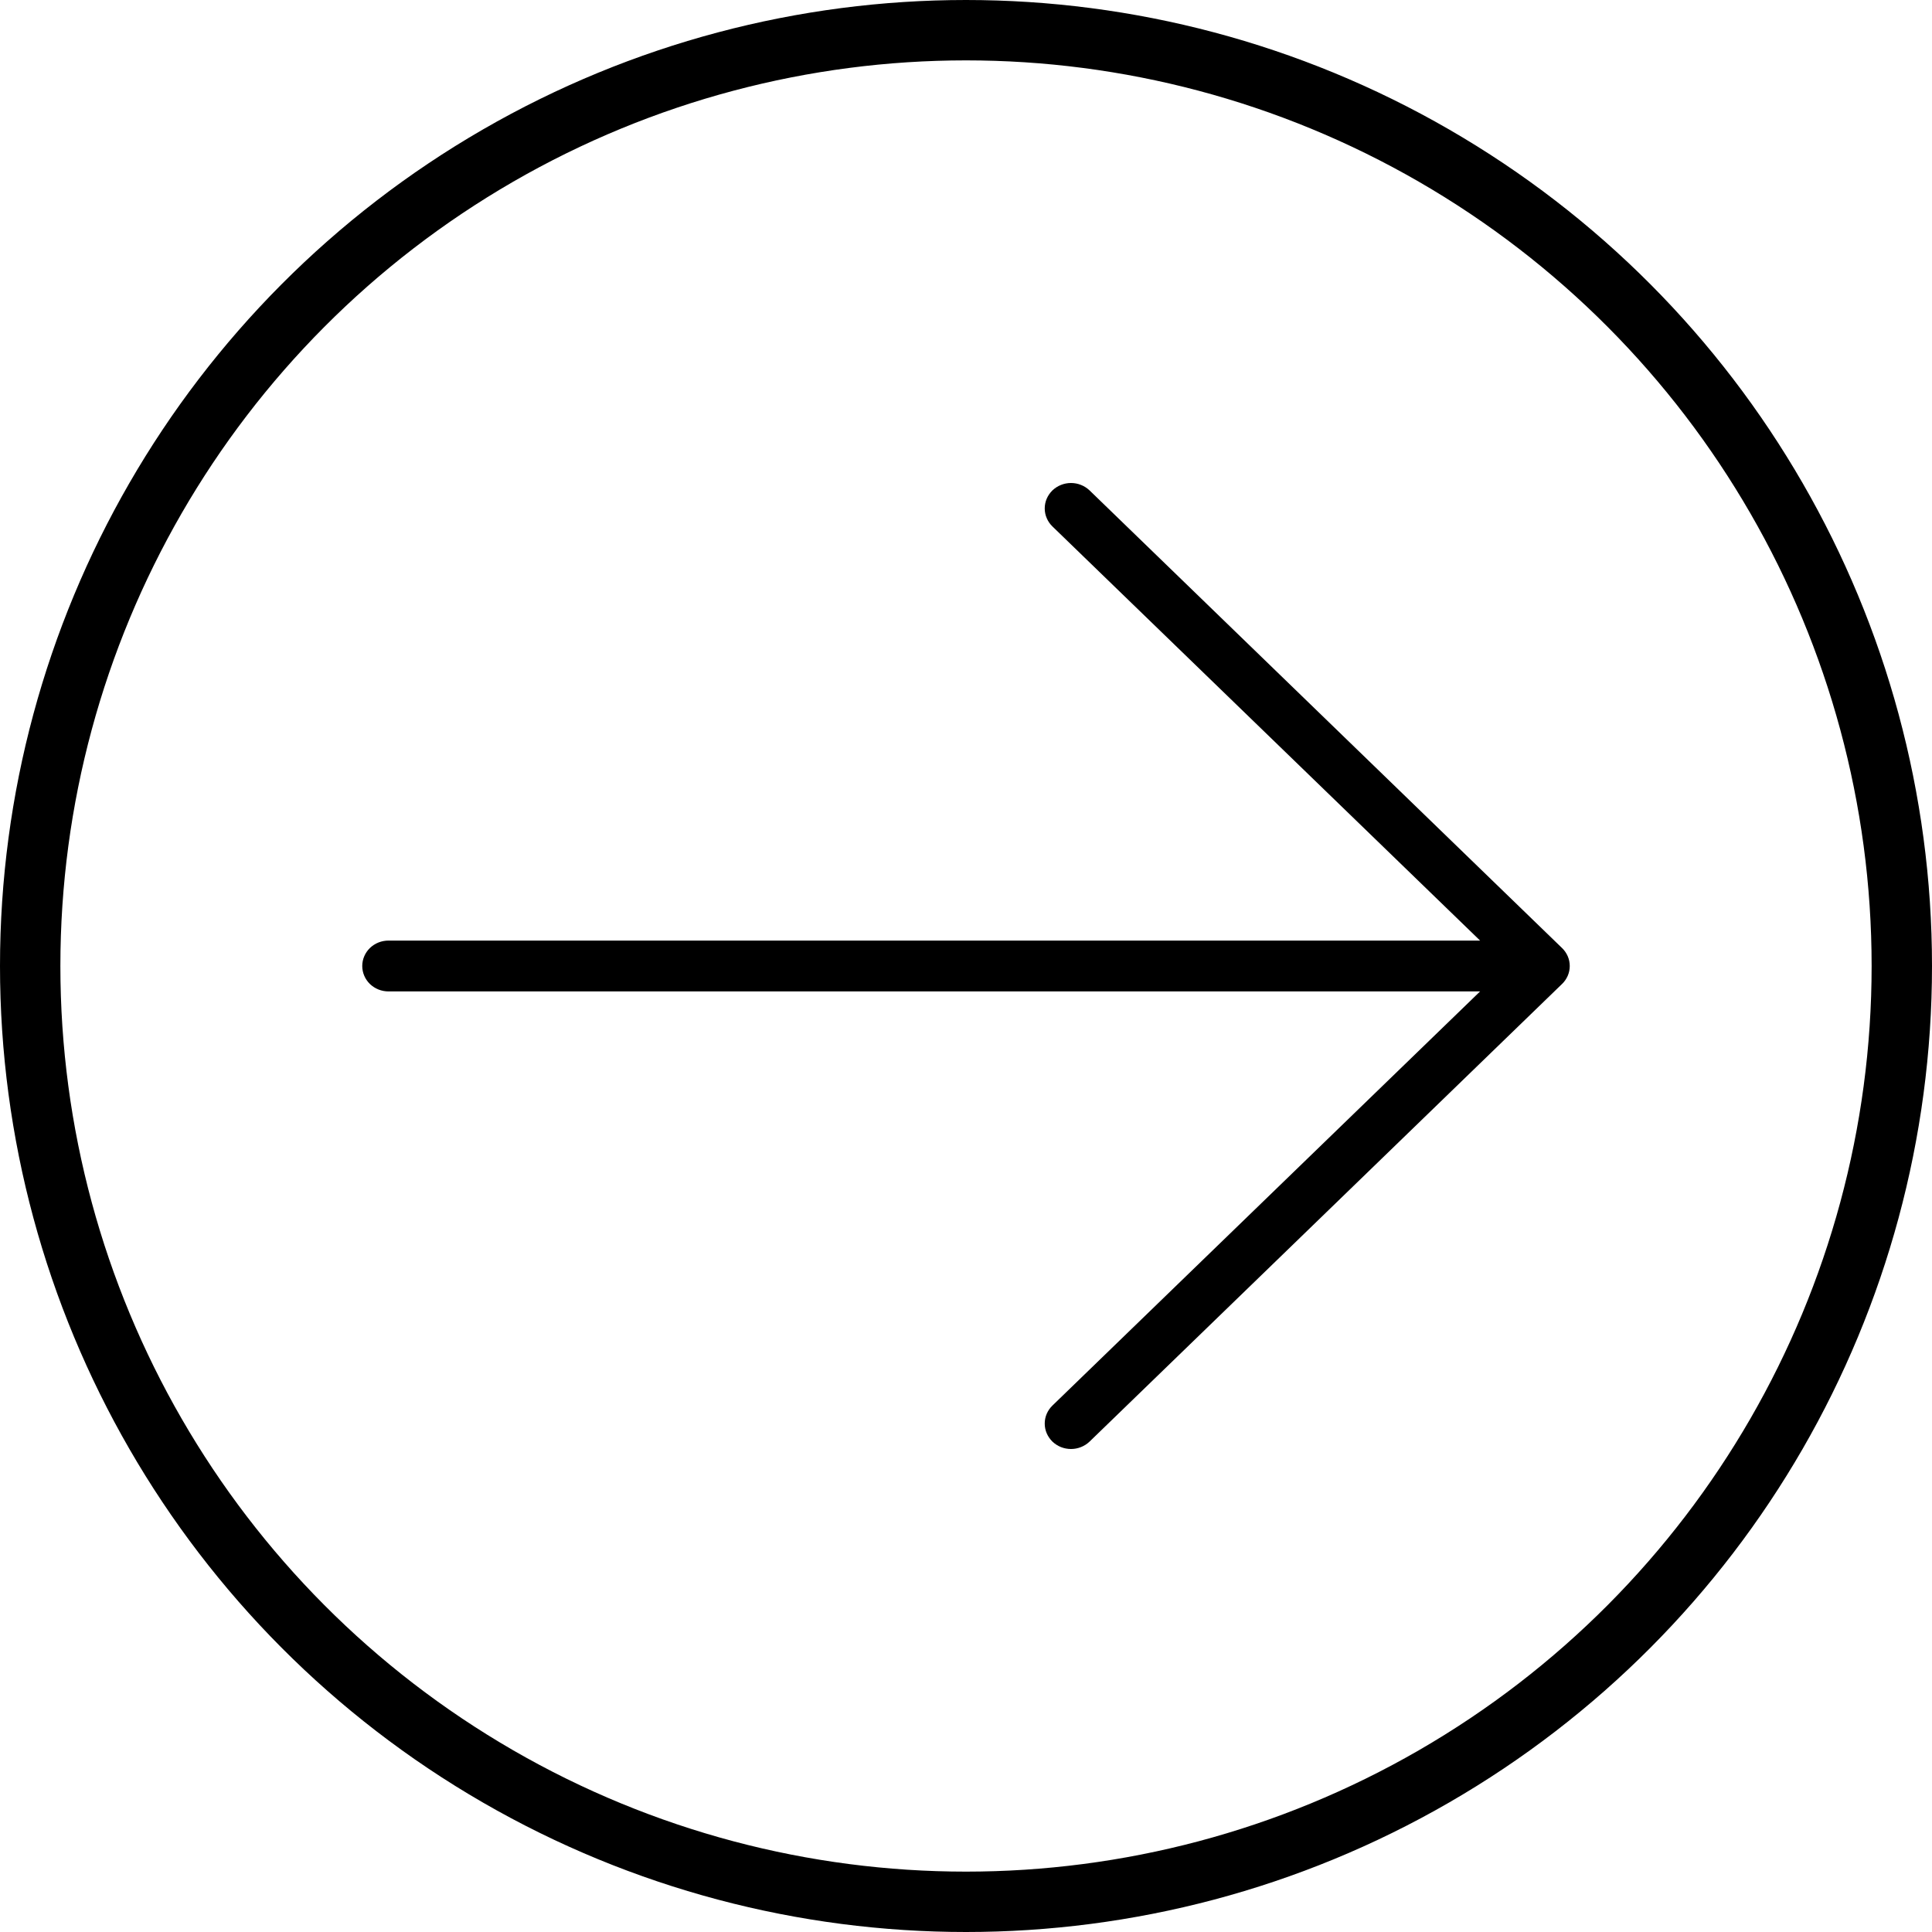 <svg width="32" height="32" viewBox="0 0 32 32" fill="none" xmlns="http://www.w3.org/2000/svg">
<circle cx="16" cy="16" r="15.5" stroke="black"/>
<path d="M17.431 23.877C17.391 23.837 17.359 23.791 17.337 23.74C17.315 23.689 17.304 23.634 17.304 23.579C17.304 23.523 17.315 23.468 17.337 23.417C17.359 23.366 17.391 23.32 17.431 23.281L24.515 16.421H6.435C6.319 16.421 6.209 16.377 6.127 16.298C6.046 16.219 6 16.112 6 16C6 15.888 6.046 15.781 6.127 15.702C6.209 15.623 6.319 15.579 6.435 15.579H24.515L17.431 8.719C17.391 8.68 17.359 8.634 17.337 8.582C17.315 8.531 17.304 8.477 17.304 8.421C17.304 8.366 17.315 8.311 17.337 8.26C17.359 8.209 17.391 8.163 17.431 8.123C17.472 8.084 17.52 8.053 17.573 8.032C17.625 8.011 17.682 8 17.739 8C17.796 8 17.853 8.011 17.905 8.032C17.958 8.053 18.006 8.084 18.047 8.123L25.872 15.702C25.913 15.741 25.945 15.788 25.967 15.839C25.989 15.89 26 15.945 26 16C26 16.055 25.989 16.11 25.967 16.161C25.945 16.212 25.913 16.259 25.872 16.298L18.047 23.877C18.006 23.916 17.958 23.947 17.905 23.968C17.853 23.989 17.796 24 17.739 24C17.682 24 17.625 23.989 17.572 23.968C17.52 23.947 17.472 23.916 17.431 23.877Z" fill="black"/>
</svg>

